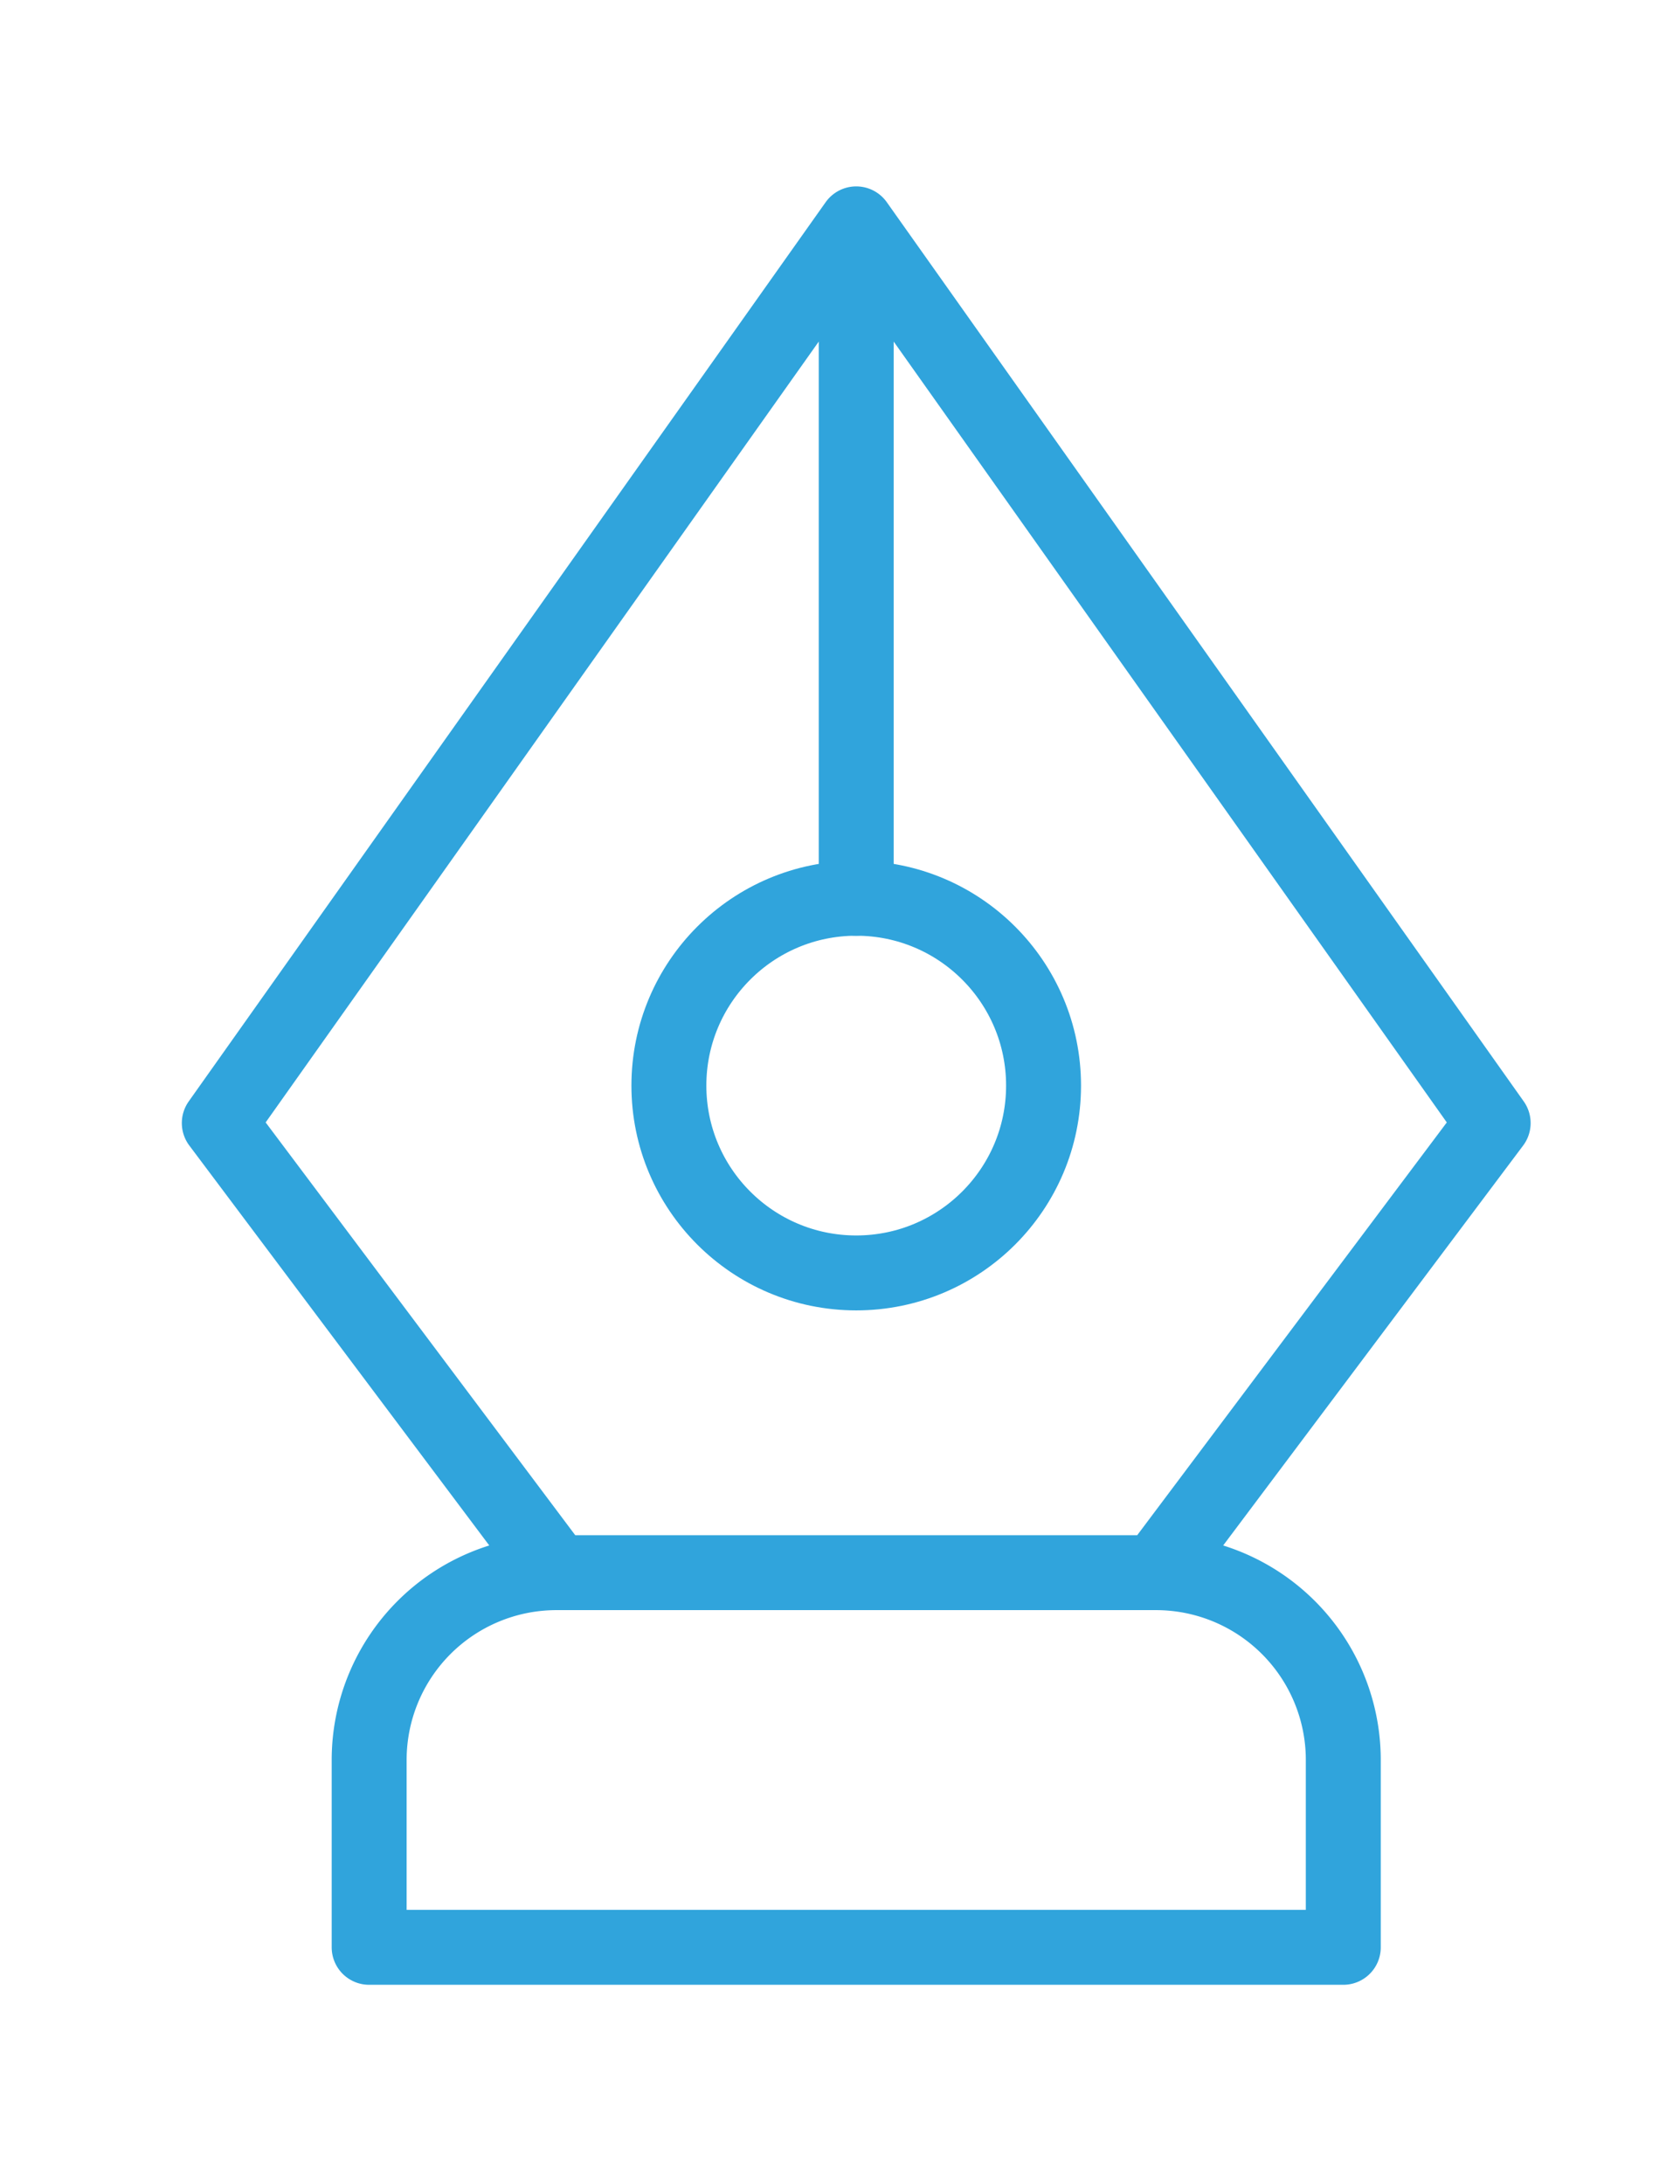 <svg xmlns="http://www.w3.org/2000/svg" viewBox="0 0 44.84 58.292"><g fill="none" stroke="#30a4dc" stroke-width="2" stroke-linecap="round" stroke-linejoin="round" stroke-miterlimit="10"><circle cx="22.853" cy="28.975" r="5"/><path d="M9.853 46.975a5 5 0 0 1 5-5h16a5 5 0 0 1 5 5v5h-26v-5zM30.853 41.975l9-12-17-24-17 24 9 12M22.853 5.975v18"/></g></svg>